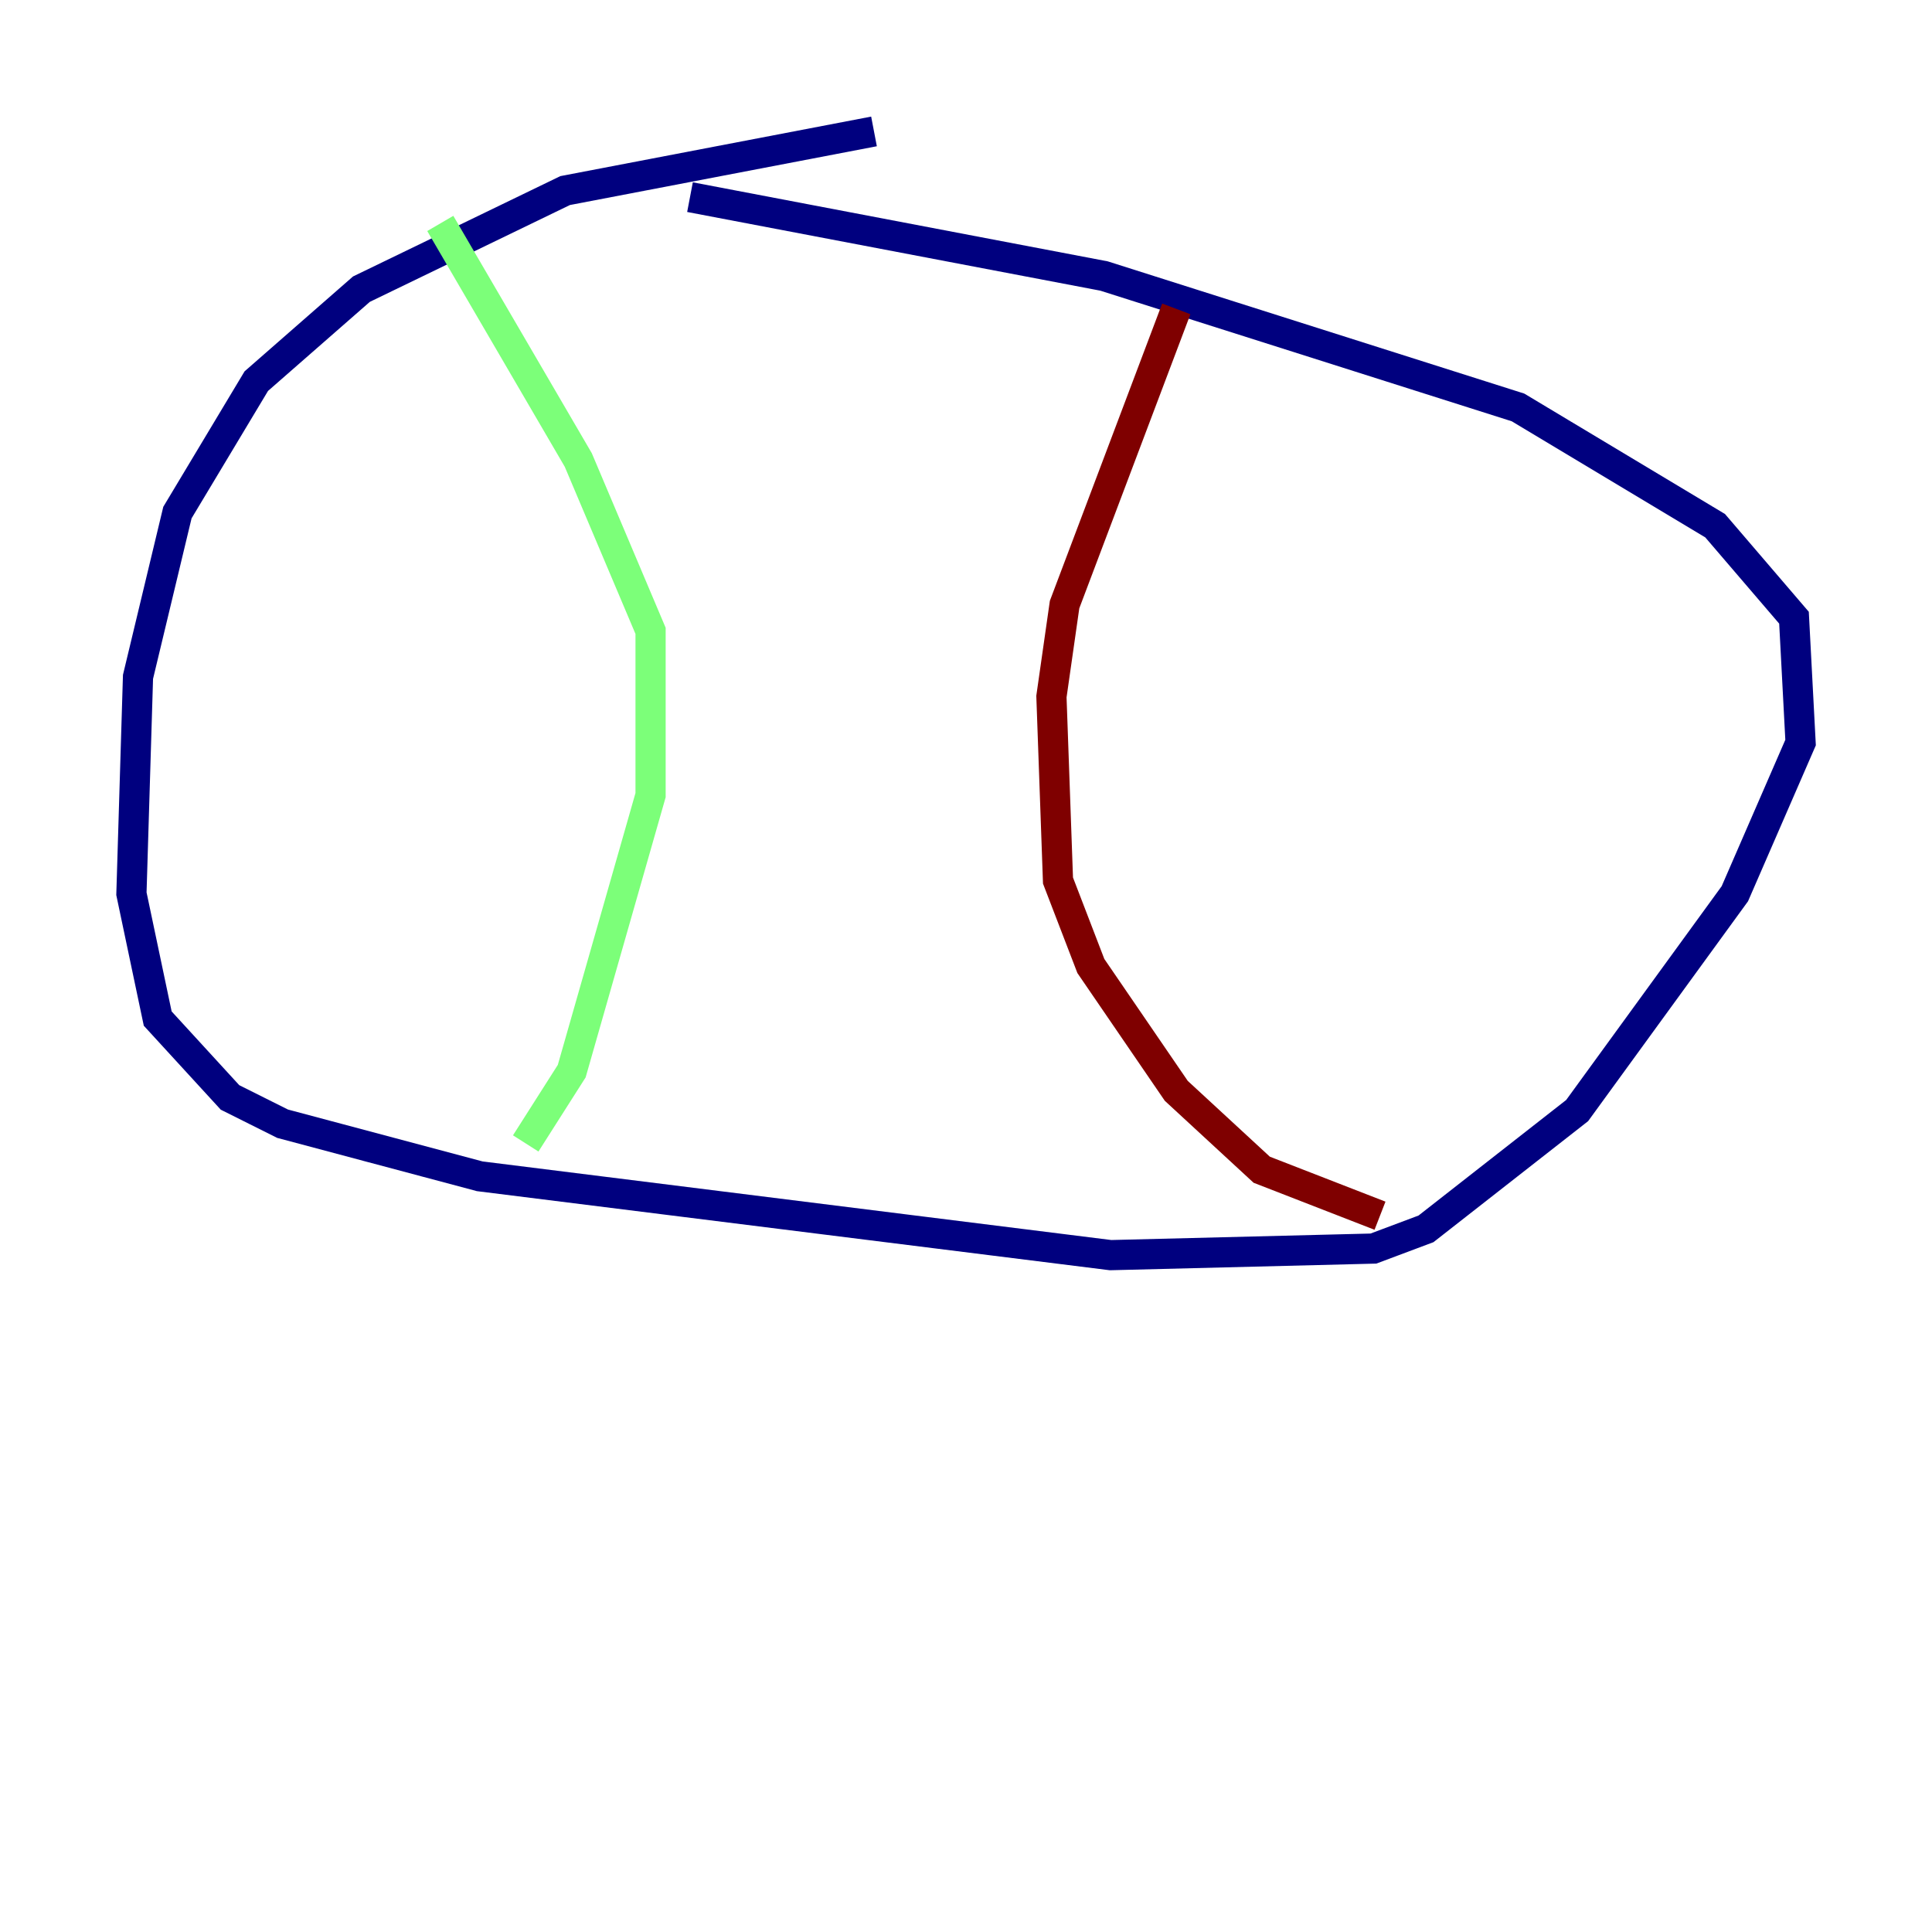 <?xml version="1.0" encoding="utf-8" ?>
<svg baseProfile="tiny" height="128" version="1.2" viewBox="0,0,128,128" width="128" xmlns="http://www.w3.org/2000/svg" xmlns:ev="http://www.w3.org/2001/xml-events" xmlns:xlink="http://www.w3.org/1999/xlink"><defs /><polyline fill="none" points="57.905,8.707 37.442,12.626 23.946,19.157 16.98,25.252 11.755,33.959 9.143,44.843 8.707,59.211 10.449,67.483 15.238,72.707 18.721,74.449 31.782,77.932 73.578,83.156 90.993,82.721 94.476,81.415 104.49,73.578 114.939,59.211 119.293,49.197 118.857,40.925 113.633,34.83 100.571,26.993 73.143,18.286 45.714,13.061" stroke="#00007f" stroke-width="2" /><polyline fill="none" points="29.17,14.803 38.313,30.476 43.102,41.796 43.102,52.68 37.878,70.966 34.83,75.755" stroke="#7cff79" stroke-width="2" /><polyline fill="none" points="91.429,80.544 83.592,77.497 77.932,72.272 72.272,64.0 70.095,58.34 69.66,46.15 70.531,40.054 77.932,20.463" stroke="#7f0000" stroke-width="2" /></svg>